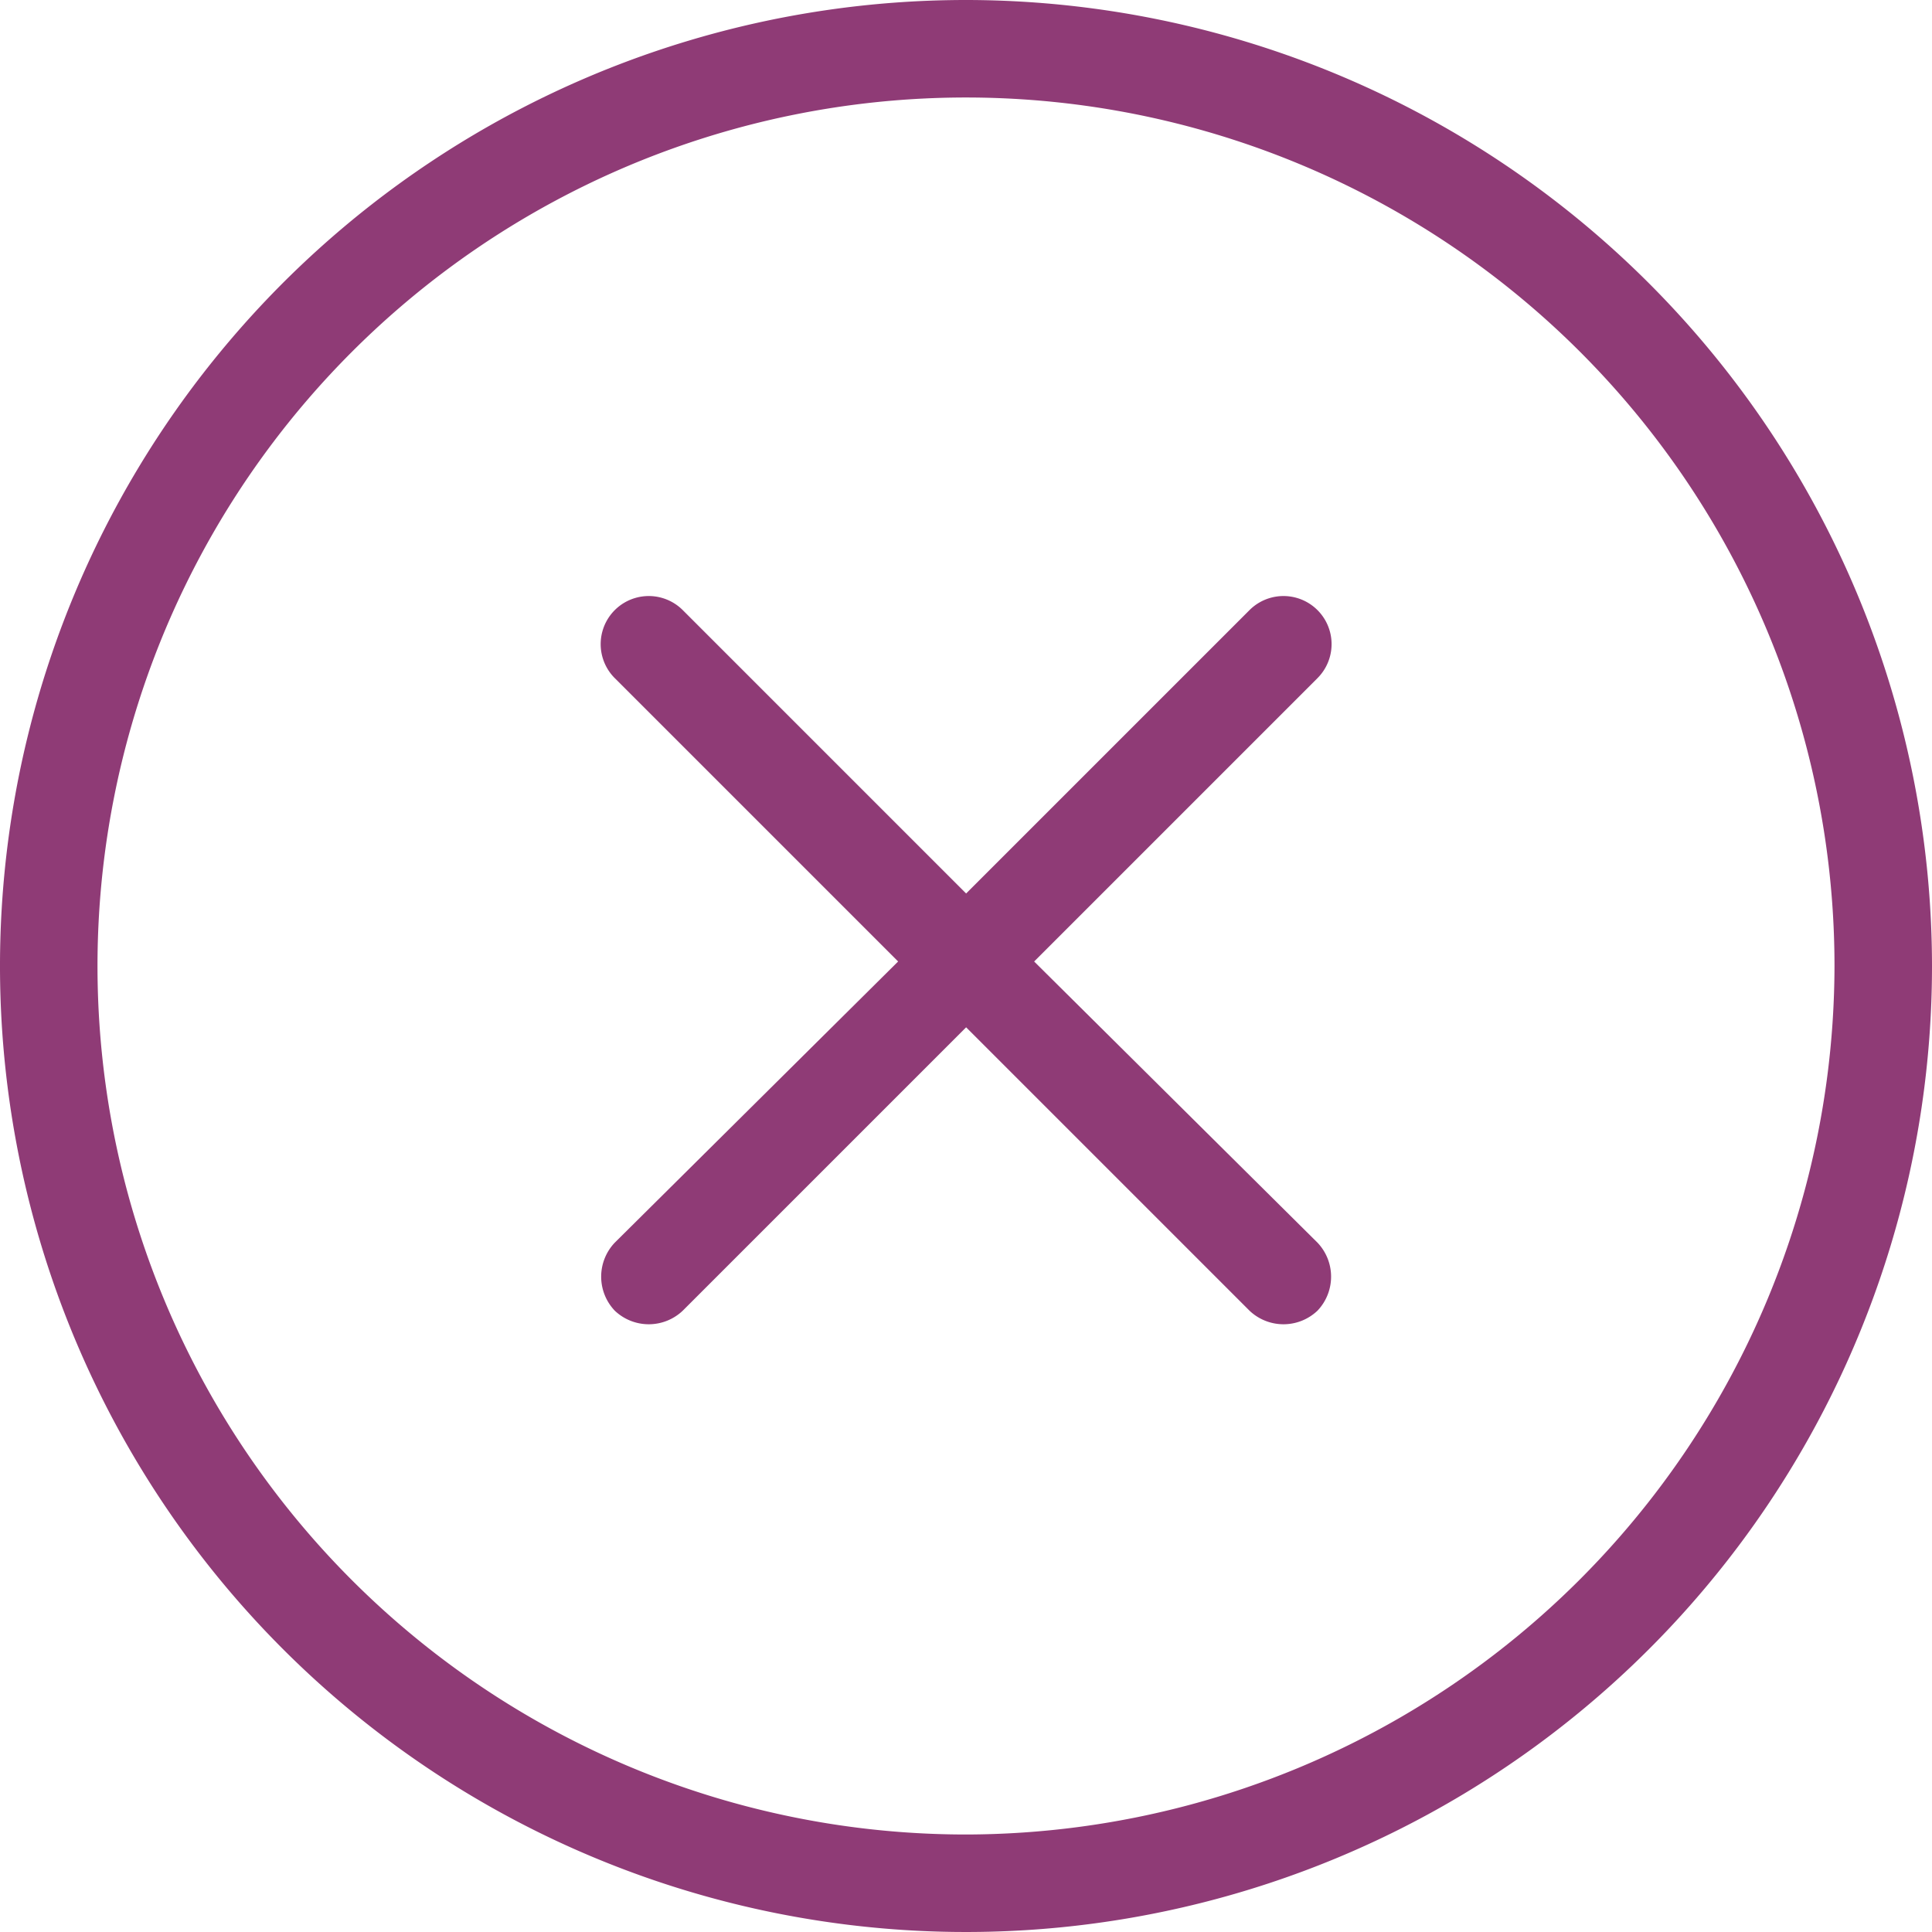 <svg id="Group_3902" data-name="Group 3902" xmlns="http://www.w3.org/2000/svg" width="15" height="15" viewBox="0 0 15 15">
  <g id="Group_3720" data-name="Group 3720">
    <g id="Group_3719" data-name="Group 3719">
      <path id="Path_17018" data-name="Path 17018" d="M7.5,0A7.5,7.5,0,1,0,15,7.5,7.506,7.506,0,0,0,7.5,0Zm0,14.243A6.743,6.743,0,1,1,14.243,7.5,6.755,6.755,0,0,1,7.5,14.243Z" fill="#8f3b76"/>
    </g>
  </g>
  <g id="Group_3722" data-name="Group 3722" transform="translate(4.666 4.63)">
    <g id="Group_3721" data-name="Group 3721">
      <path id="Path_17019" data-name="Path 17019" d="M109.363,108.035l2.2-2.2a.373.373,0,0,0-.528-.528l-2.2,2.2-2.2-2.2a.373.373,0,0,0-.528.528l2.2,2.2-2.2,2.183a.383.383,0,0,0,0,.528.383.383,0,0,0,.528,0l2.2-2.2,2.2,2.2a.383.383,0,0,0,.528,0,.383.383,0,0,0,0-.528Z" transform="translate(-106 -105.2)" fill="#8f3b76"/>
    </g>
  </g>
</svg>
